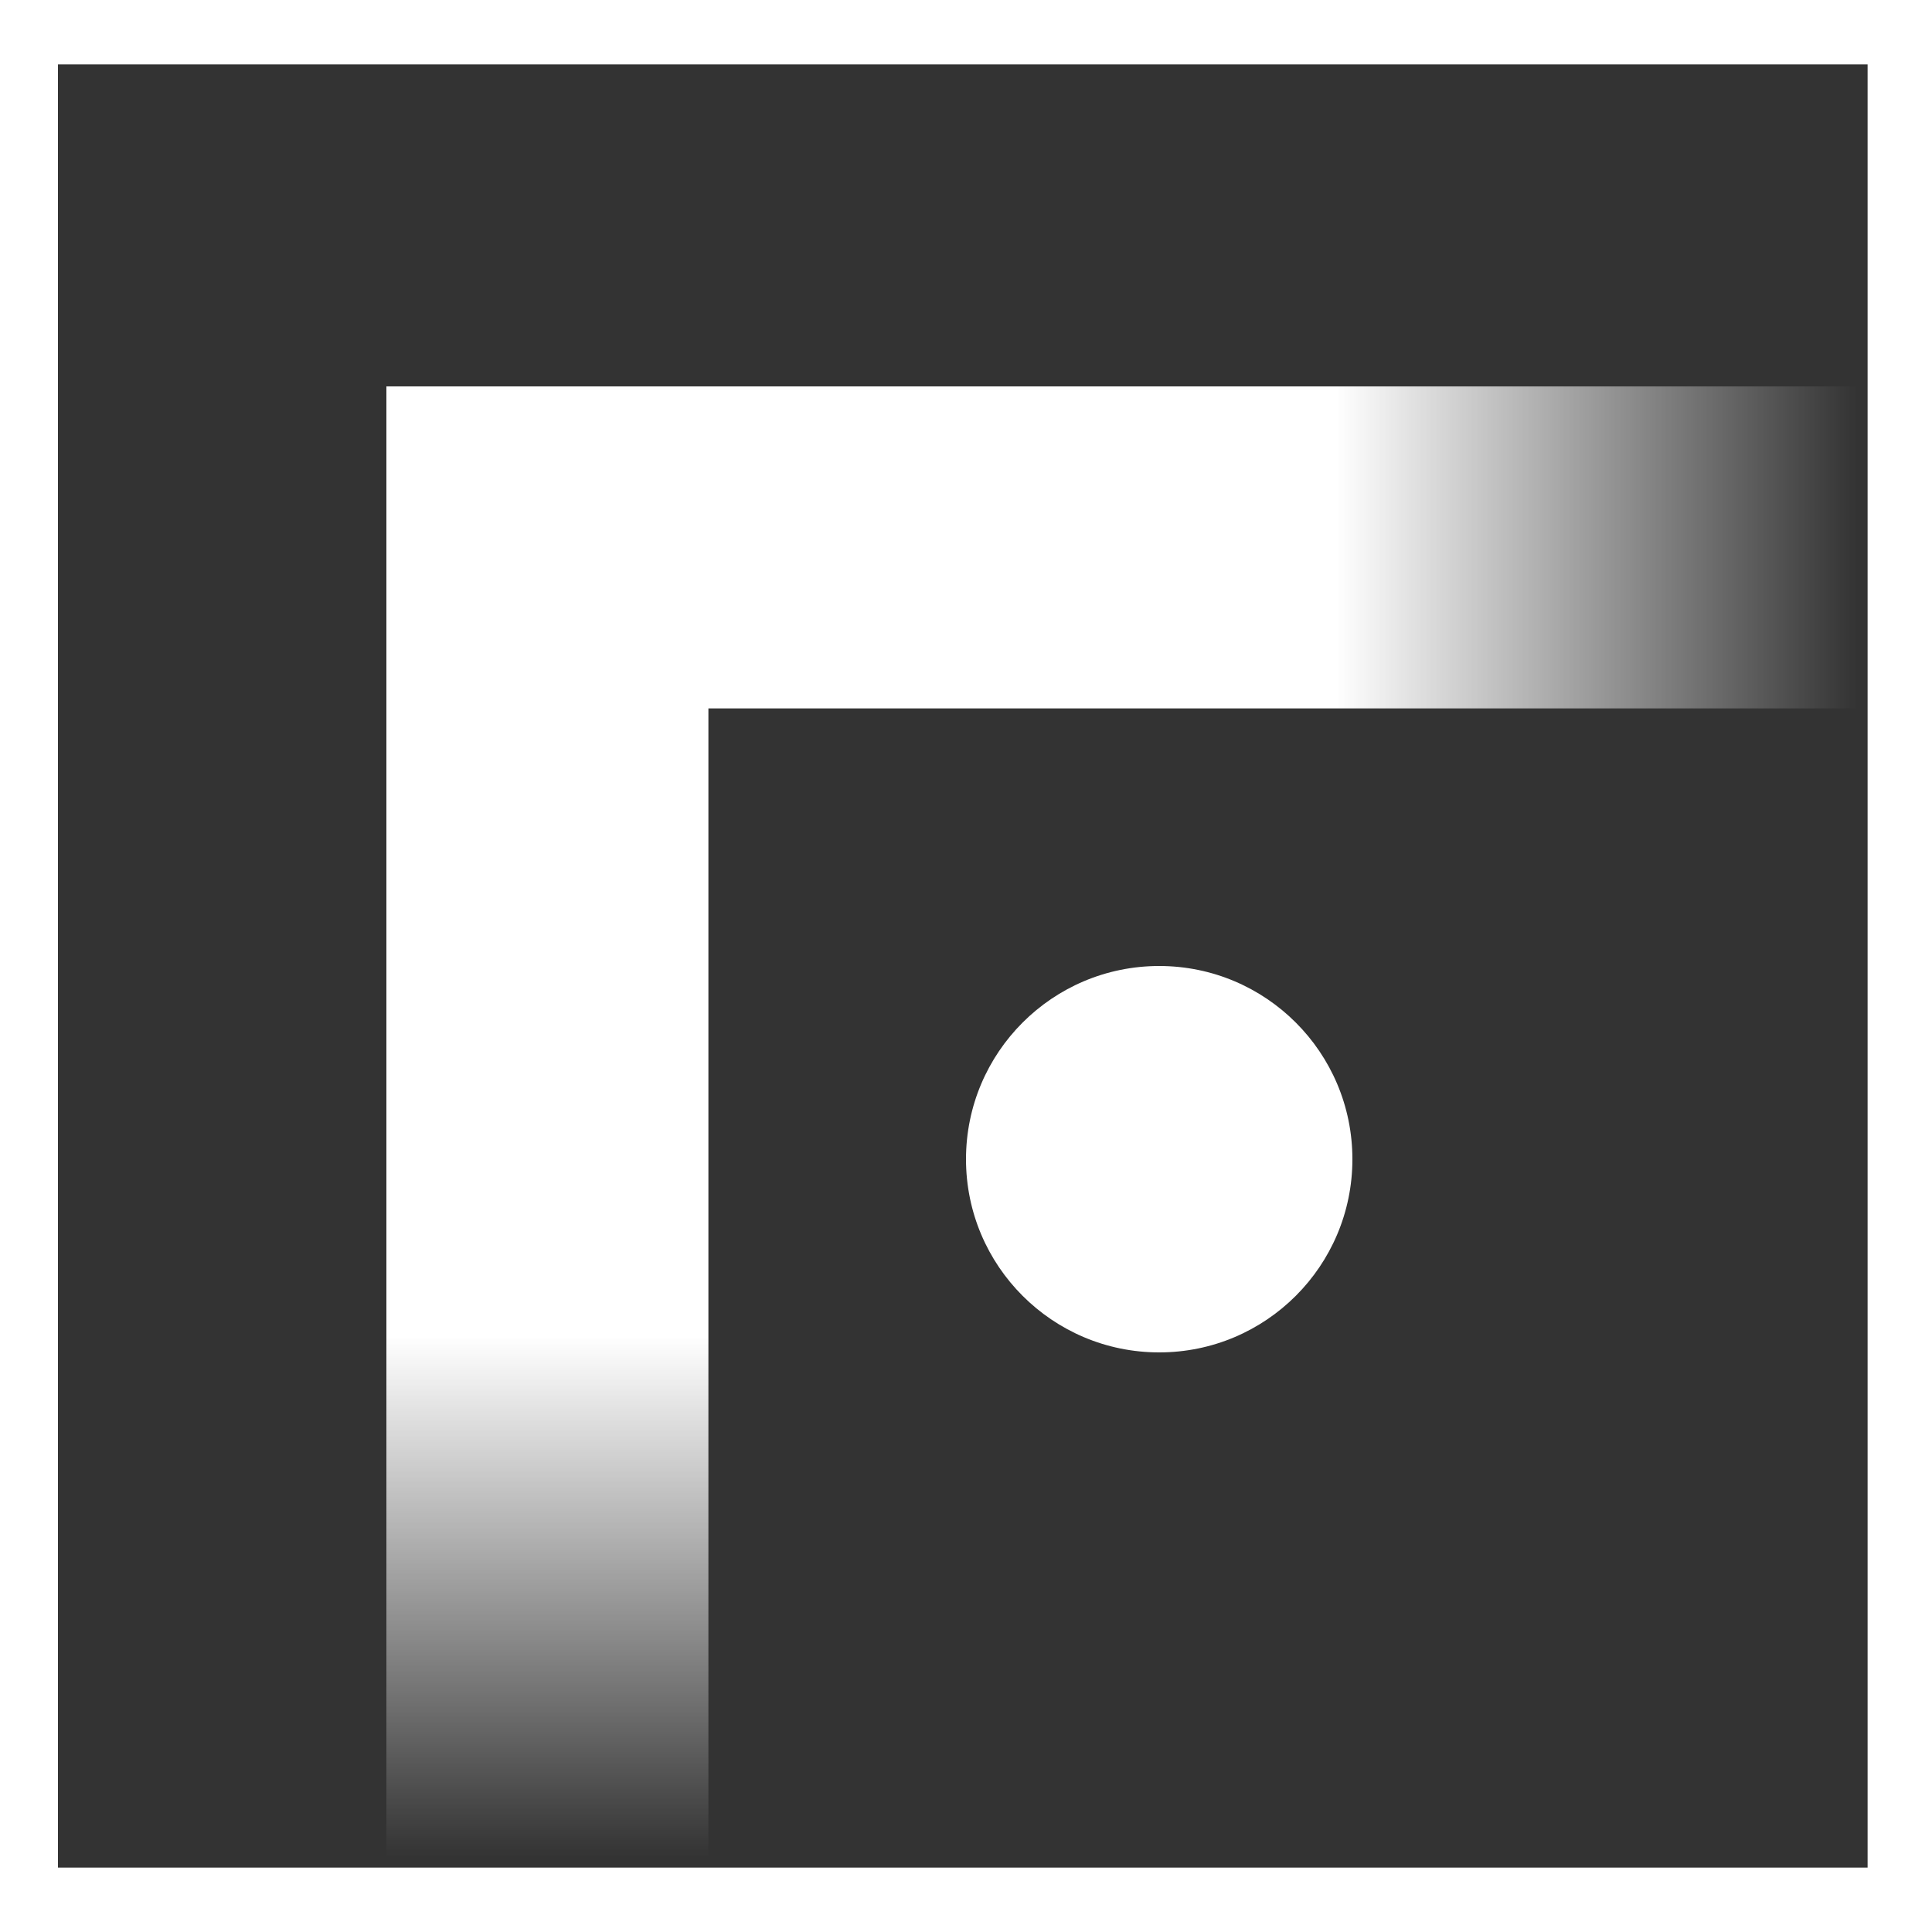 <?xml version="1.0" encoding="utf-8"?>
<!-- Generator: Adobe Illustrator 19.2.0, SVG Export Plug-In . SVG Version: 6.00 Build 0)  -->
<svg version="1.1" id="Layer_1" xmlns="http://www.w3.org/2000/svg" xmlns:xlink="http://www.w3.org/1999/xlink" x="0px" y="0px"
	 viewBox="0 0 30 30" style="enable-background:new 0 0 30 30;" xml:space="preserve">
<rect x="0" y="0" width="30" height="30" fill="#333333" stroke="none"/>
<style type="text/css">
	.st0{fill:#FFFFFF;}
	.st1{fill:url(#SVGID_1_);}
	.st2{fill:url(#SVGID_2_);}
</style>
<path class="st0" d="M0,0v30h30V0H0z M29,29H0.9V1H29V29z"/>
<linearGradient id="SVGID_1_" gradientUnits="userSpaceOnUse" x1="8.5" y1="594.113" x2="8.5" y2="586.028" gradientTransform="matrix(1 0 0 1 0 -565.28)">
	<stop  offset="0" style="stop-color:#FFFFFF;stop-opacity:0"/>
	<stop  offset="1" style="stop-color:#FFFFFF"/>
</linearGradient>
<rect x="6" y="6" class="st1" width="5" height="23"/>
<linearGradient id="SVGID_2_" gradientUnits="userSpaceOnUse" x1="-669.5" y1="726.113" x2="-669.5" y2="718.028" gradientTransform="matrix(4.489659e-11 -1 1 4.489659e-11 -697.28 -661)">
	<stop  offset="0" style="stop-color:#FFFFFF;stop-opacity:0"/>
	<stop  offset="1" style="stop-color:#FFFFFF"/>
</linearGradient>
<polygon class="st2" points="6,6 6,11 29,11 29,6 "/>
<circle class="st0" cx="18" cy="18" r="3"/>
</svg>
